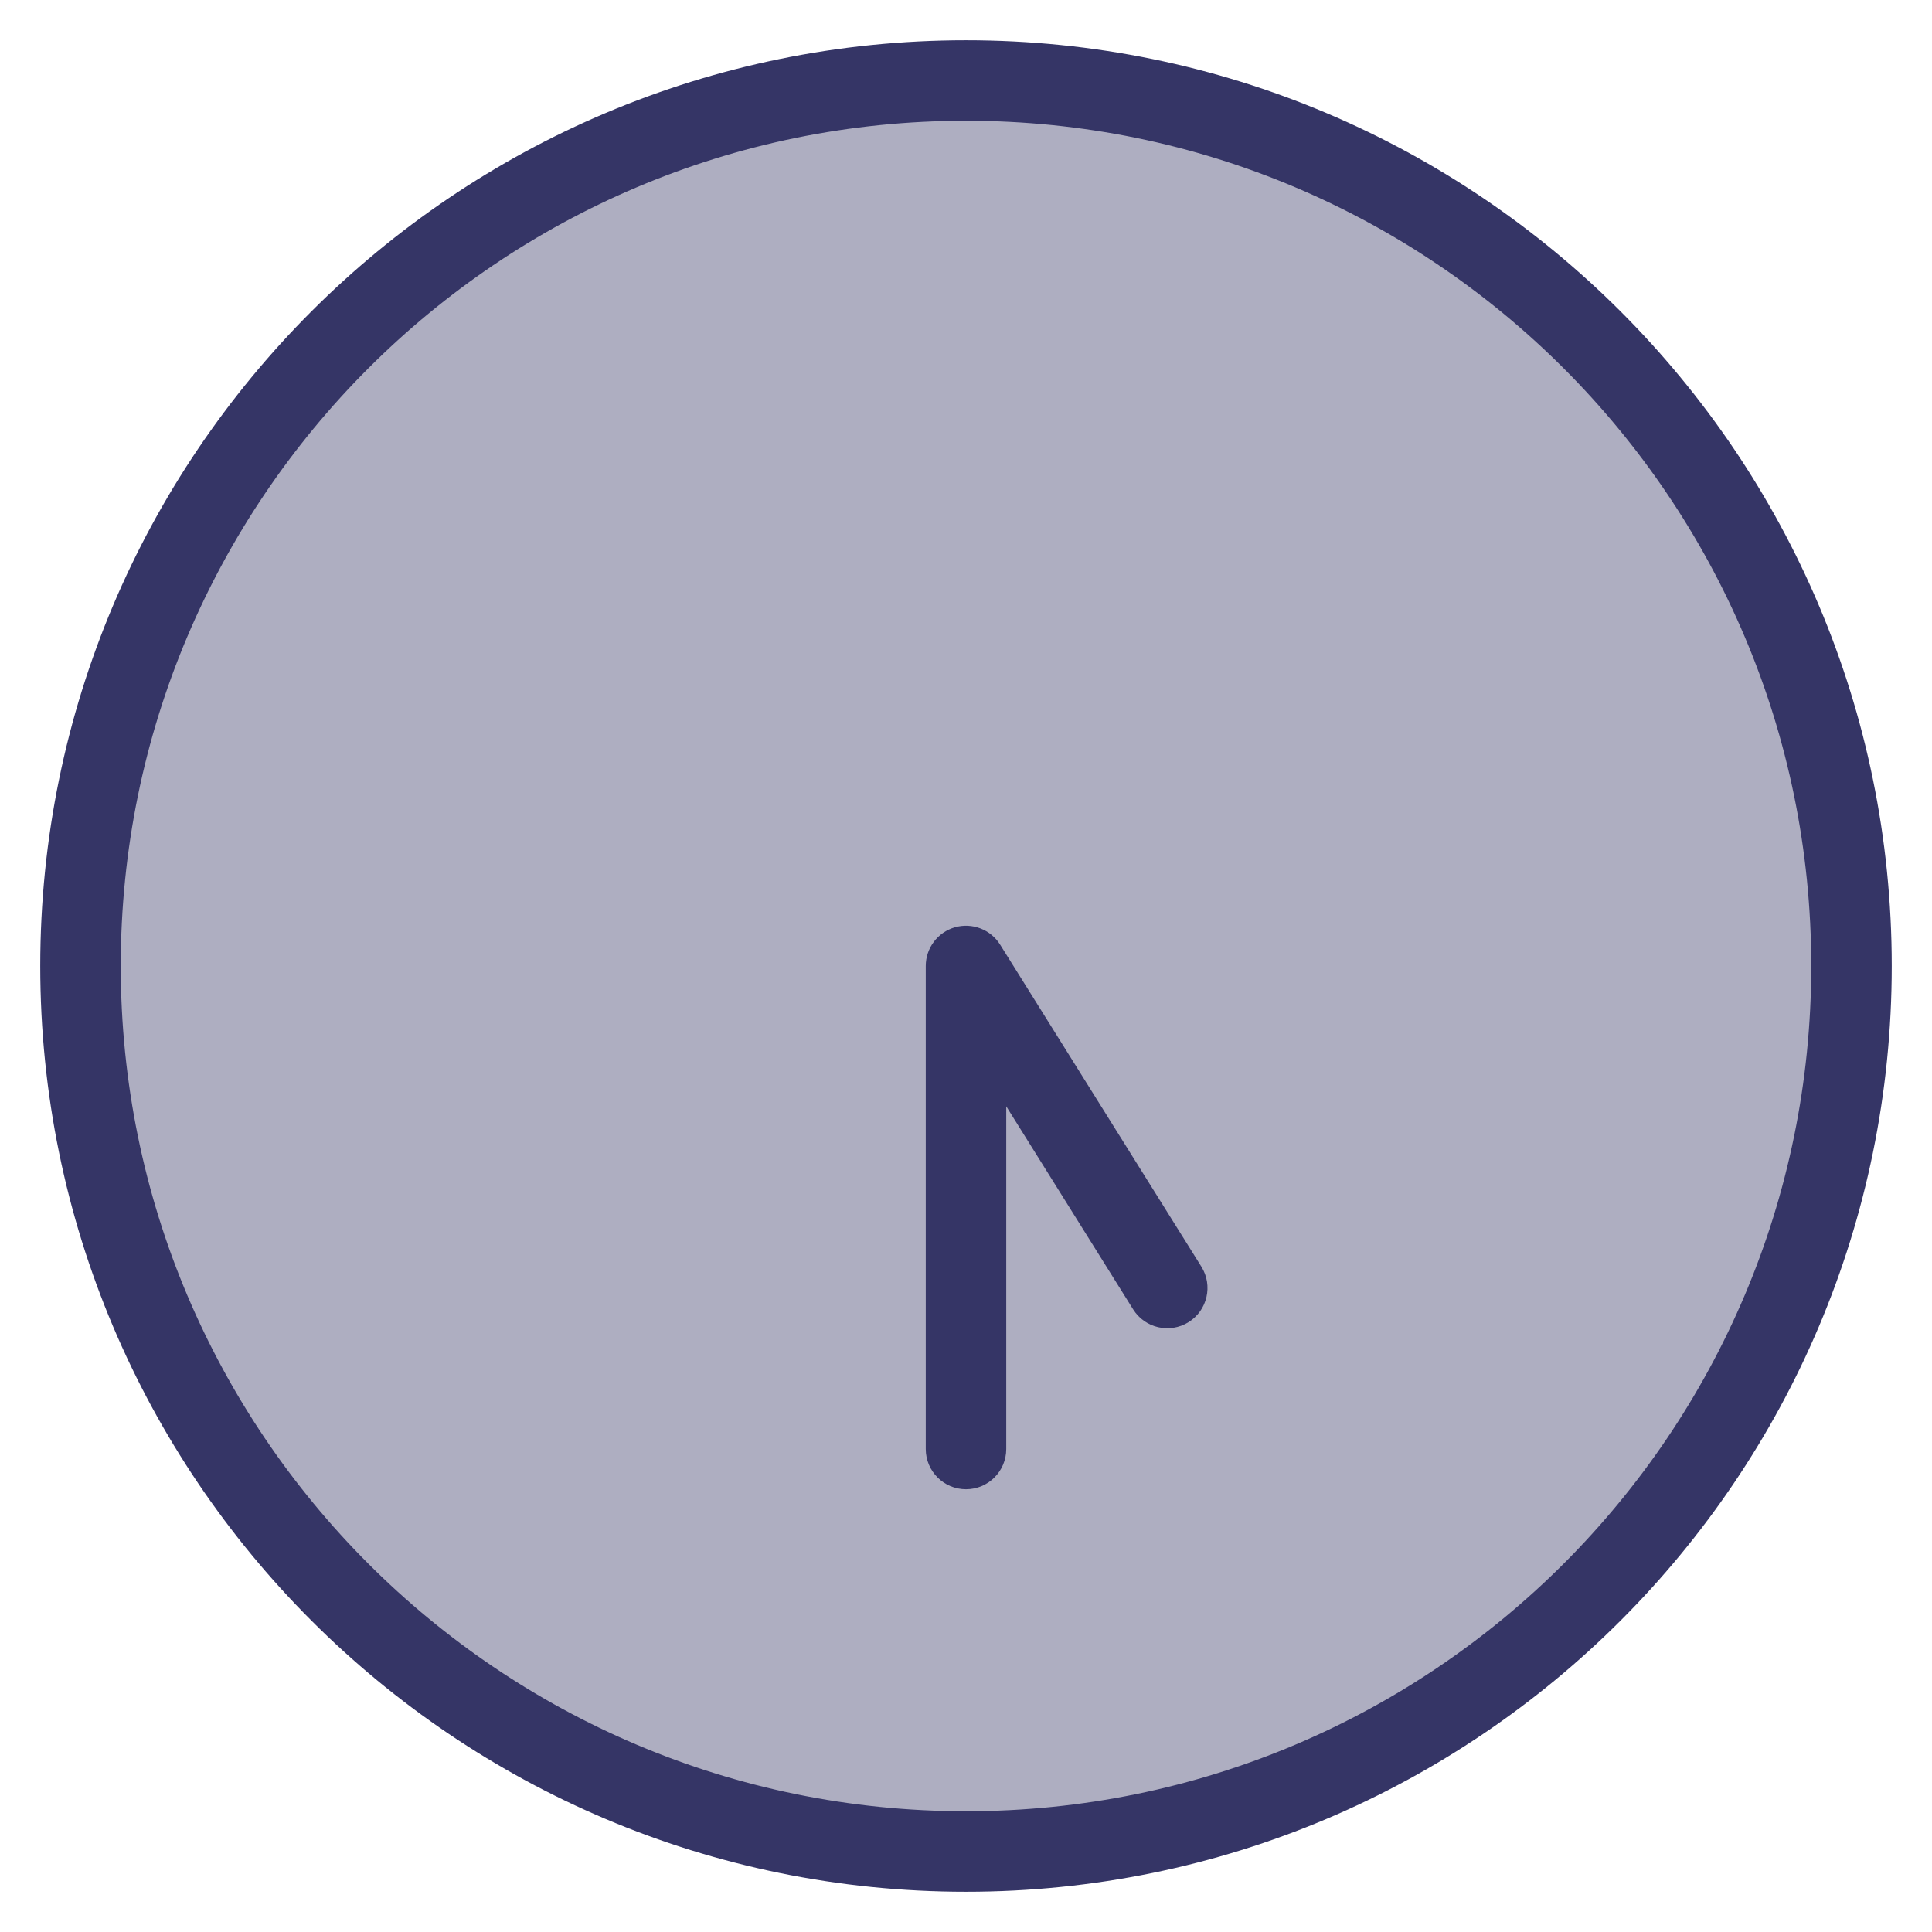 <svg width="24" height="24" viewBox="0 0 24 24" fill="none" xmlns="http://www.w3.org/2000/svg">
<g clip-path="url(#clip0_9001_305272)">
<path opacity="0.4" d="M23 12C23 18.075 18.075 23 12 23C5.925 23 1 18.075 1 12C1 5.925 5.925 1 12 1C18.075 1 23 5.925 23 12Z" fill="#353566"/>
<path d="M12.424 11.735C12.306 11.546 12.077 11.458 11.862 11.519C11.648 11.581 11.5 11.777 11.5 12V18C11.5 18.276 11.724 18.5 12 18.5C12.276 18.5 12.5 18.276 12.5 18V13.743L14.076 16.265C14.222 16.499 14.531 16.57 14.765 16.424C14.999 16.278 15.07 15.969 14.924 15.735L12.424 11.735Z" fill="#353566"/>
<path fill-rule="evenodd" clip-rule="evenodd" d="M12 0.5C5.649 0.5 0.5 5.649 0.5 12C0.5 18.351 5.649 23.5 12 23.5C18.351 23.5 23.5 18.351 23.5 12C23.5 5.649 18.351 0.5 12 0.5ZM1.5 12C1.5 6.201 6.201 1.5 12 1.5C17.799 1.5 22.5 6.201 22.5 12C22.5 17.799 17.799 22.5 12 22.5C6.201 22.5 1.5 17.799 1.5 12Z" fill="#353566"/>
</g>
<defs>
<clipPath id="clip0_9001_305272">
<rect width="24" height="24" fill="white"/>
</clipPath>
</defs>
</svg>
